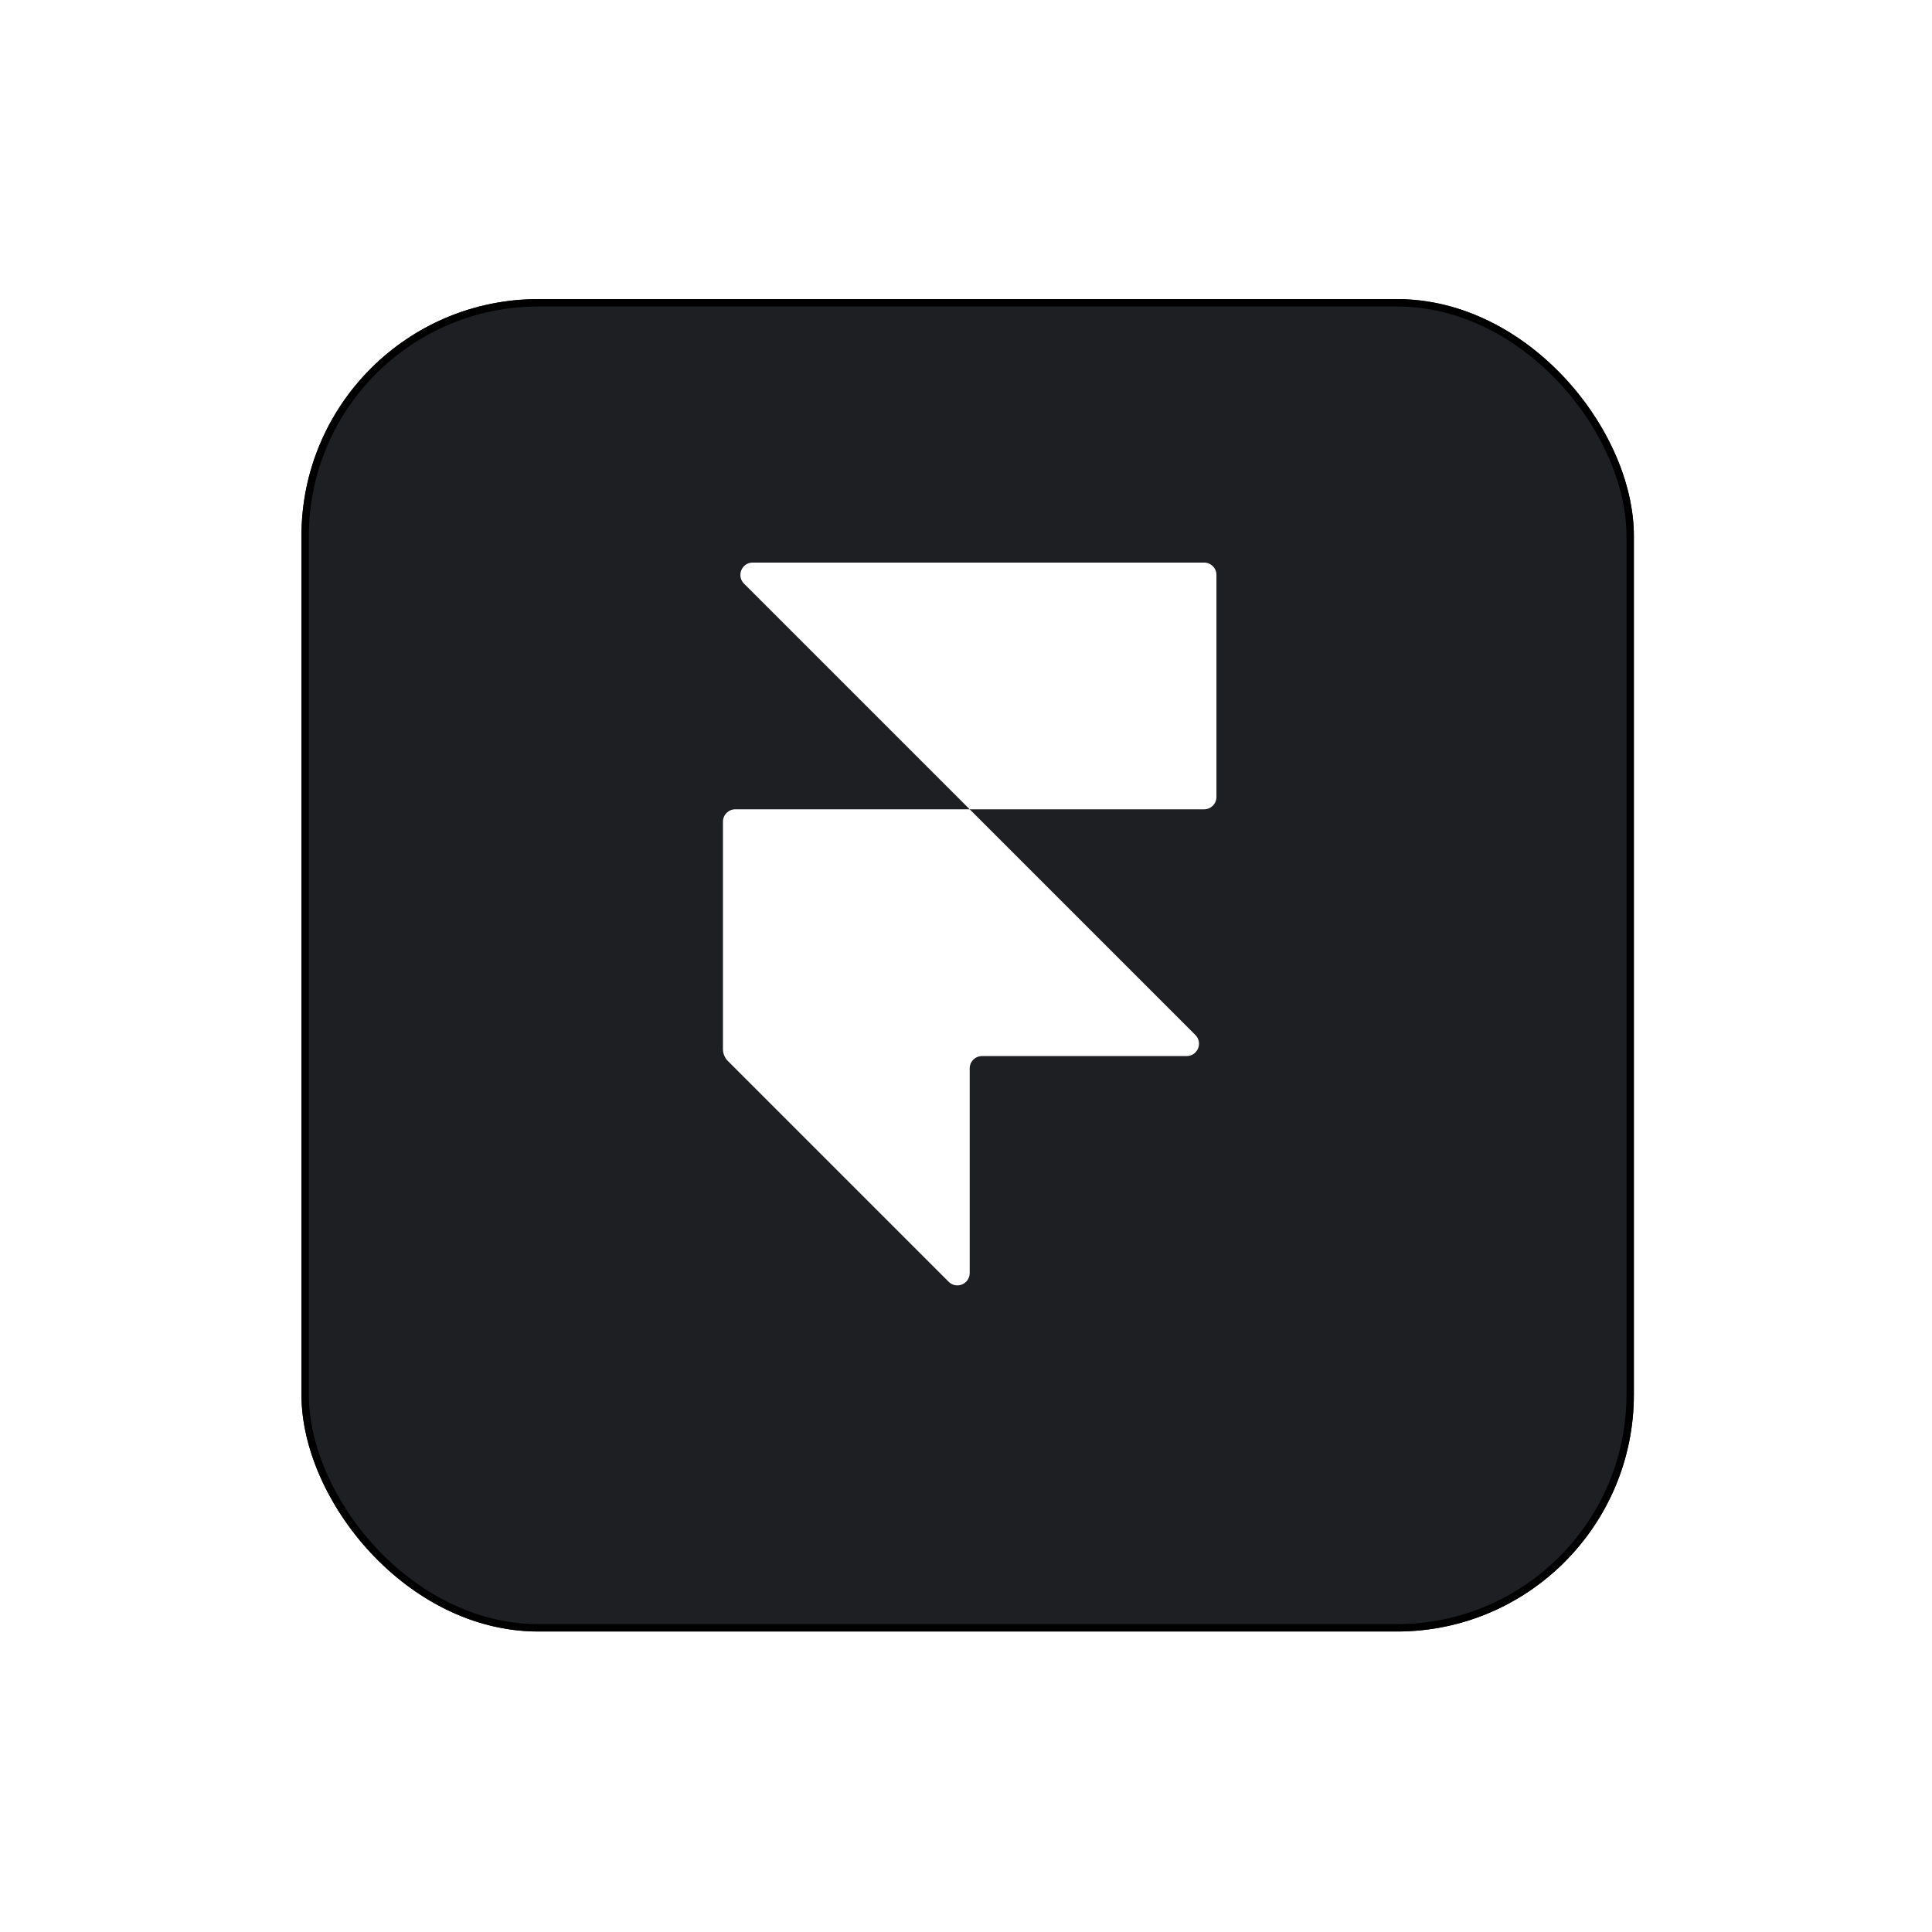 <svg width="261" height="261" viewBox="0 0 261 261" fill="none" xmlns="http://www.w3.org/2000/svg">
<g filter="url(#filter0_d_603_63)">
<rect x="40.724" y="36.406" width="180" height="180" rx="32" fill="#1D1F23"/>
<rect x="41.224" y="36.906" width="179" height="179" rx="31.5" stroke="black"/>
</g>
<g clip-path="url(#clip0_603_63)">
<path d="M161.489 139.822C162.539 140.872 161.794 142.667 160.311 142.667H132.667C131.744 142.667 131 143.411 131 144.333V171.978C131 173.461 129.206 174.206 128.156 173.156L98.317 143.317C97.9 142.9 97.667 142.333 97.667 141.744V111C97.667 110.078 98.411 109.333 99.333 109.333H131L161.489 139.822Z" fill="white"/>
<path d="M131 109.333L100.511 78.844C99.461 77.794 100.206 76 101.689 76H162.667C163.589 76 164.333 76.744 164.333 77.667V107.667C164.333 108.589 163.589 109.333 162.667 109.333H131Z" fill="white"/>
</g>
<defs>
<filter id="filter0_d_603_63" x="0.724" y="0.406" width="260" height="260" filterUnits="userSpaceOnUse" color-interpolation-filters="sRGB">
<feFlood flood-opacity="0" result="BackgroundImageFix"/>
<feColorMatrix in="SourceAlpha" type="matrix" values="0 0 0 0 0 0 0 0 0 0 0 0 0 0 0 0 0 0 127 0" result="hardAlpha"/>
<feOffset dy="4"/>
<feGaussianBlur stdDeviation="20"/>
<feComposite in2="hardAlpha" operator="out"/>
<feColorMatrix type="matrix" values="0 0 0 0 0.037 0 0 0 0 0.035 0 0 0 0 0.048 0 0 0 0.1 0"/>
<feBlend mode="normal" in2="BackgroundImageFix" result="effect1_dropShadow_603_63"/>
<feBlend mode="normal" in="SourceGraphic" in2="effect1_dropShadow_603_63" result="shape"/>
</filter>
<clipPath id="clip0_603_63">
<rect width="66.667" height="100" fill="white" transform="translate(97.667 76)"/>
</clipPath>
</defs>
</svg>
